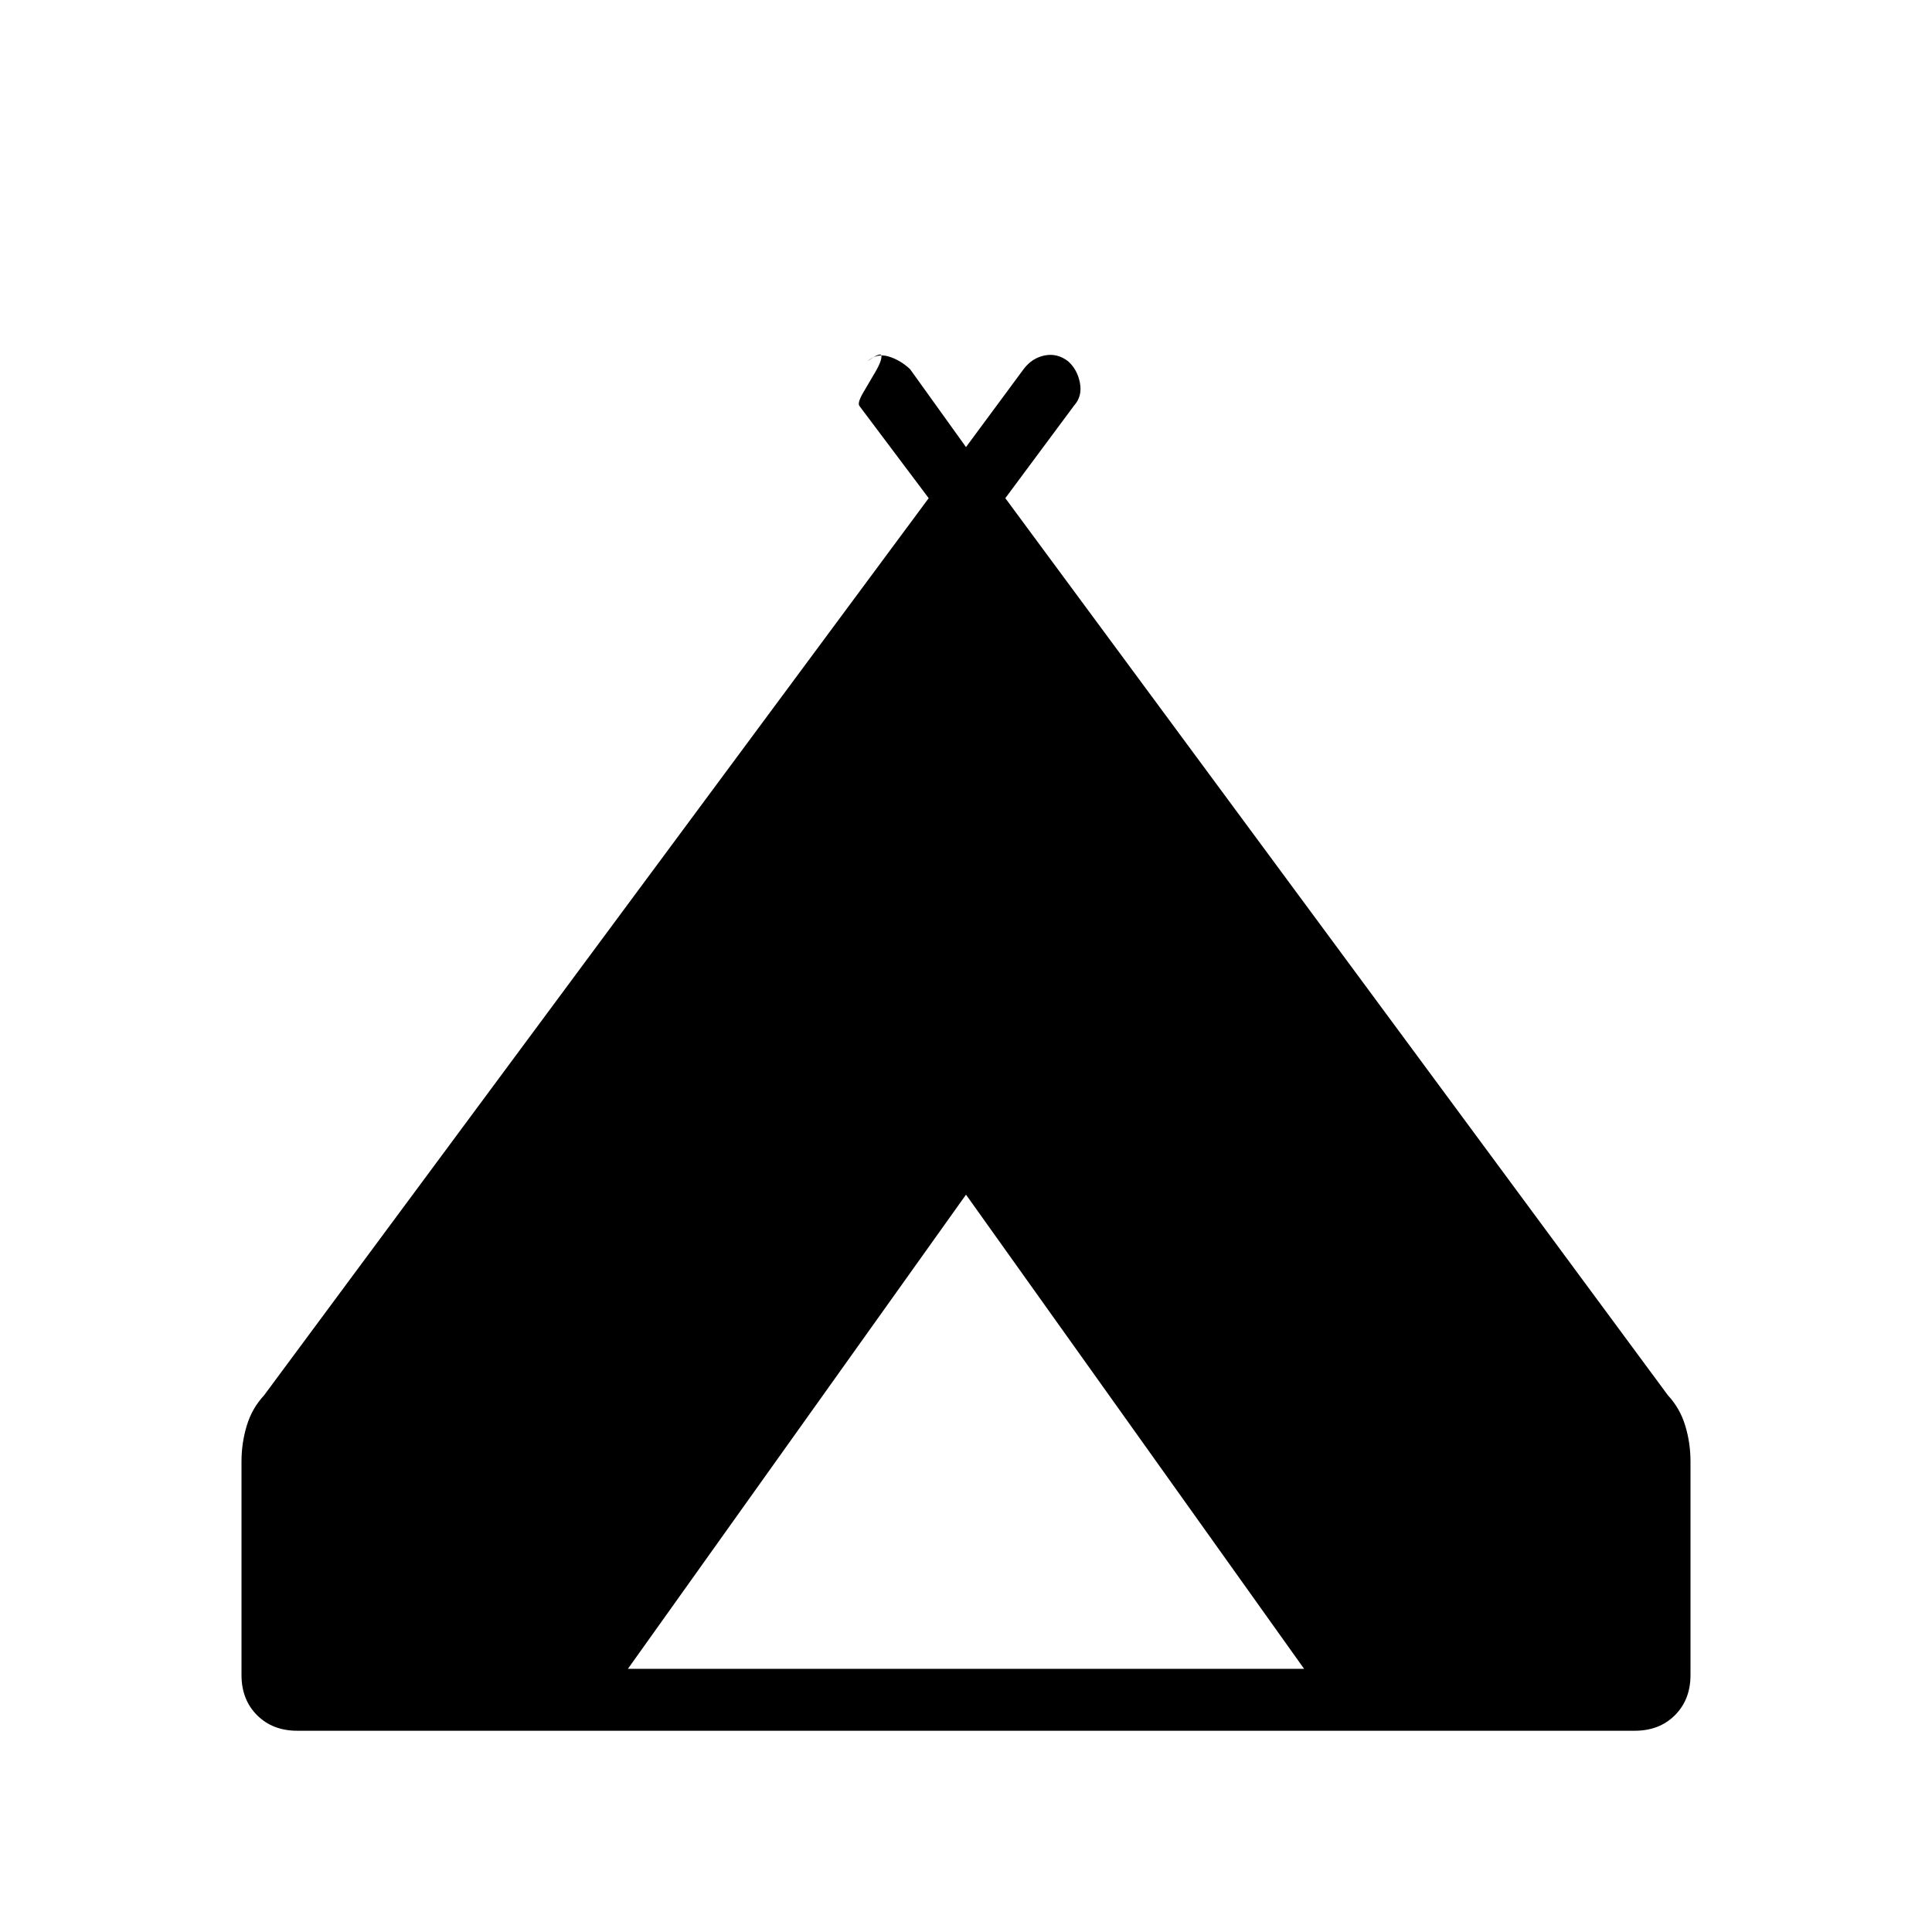 <svg xmlns="http://www.w3.org/2000/svg" width="48" height="48" viewBox="0 -960 960 960"><path d="M120-127.69v-106.08q0-9.23 2.62-17.85 2.61-8.61 8.61-15.07l330.23-445.77-34.38-45.77q-1.23-1.46 1.92-6.81t6.08-10.35q2.92-5 2.92-7.57 0-2.58-7 2.5 4.62-4.16 10.46-2.43 5.85 1.74 10.77 6.35L480-737.85l28.77-38.92q4.15-5.38 10.38-6.62 6.23-1.23 11.62 2.93 4.61 4.15 5.85 10.77 1.23 6.61-2.93 11.23l-34.15 46 329.23 445.77q6 6.46 8.61 15.07Q840-243 840-233.77v106.08q0 12.23-7.73 19.96T812.31-100H147.69q-12.23 0-19.96-7.73T120-127.69Zm192-3.08h336L480-366.38 312-130.77Z"/></svg>
